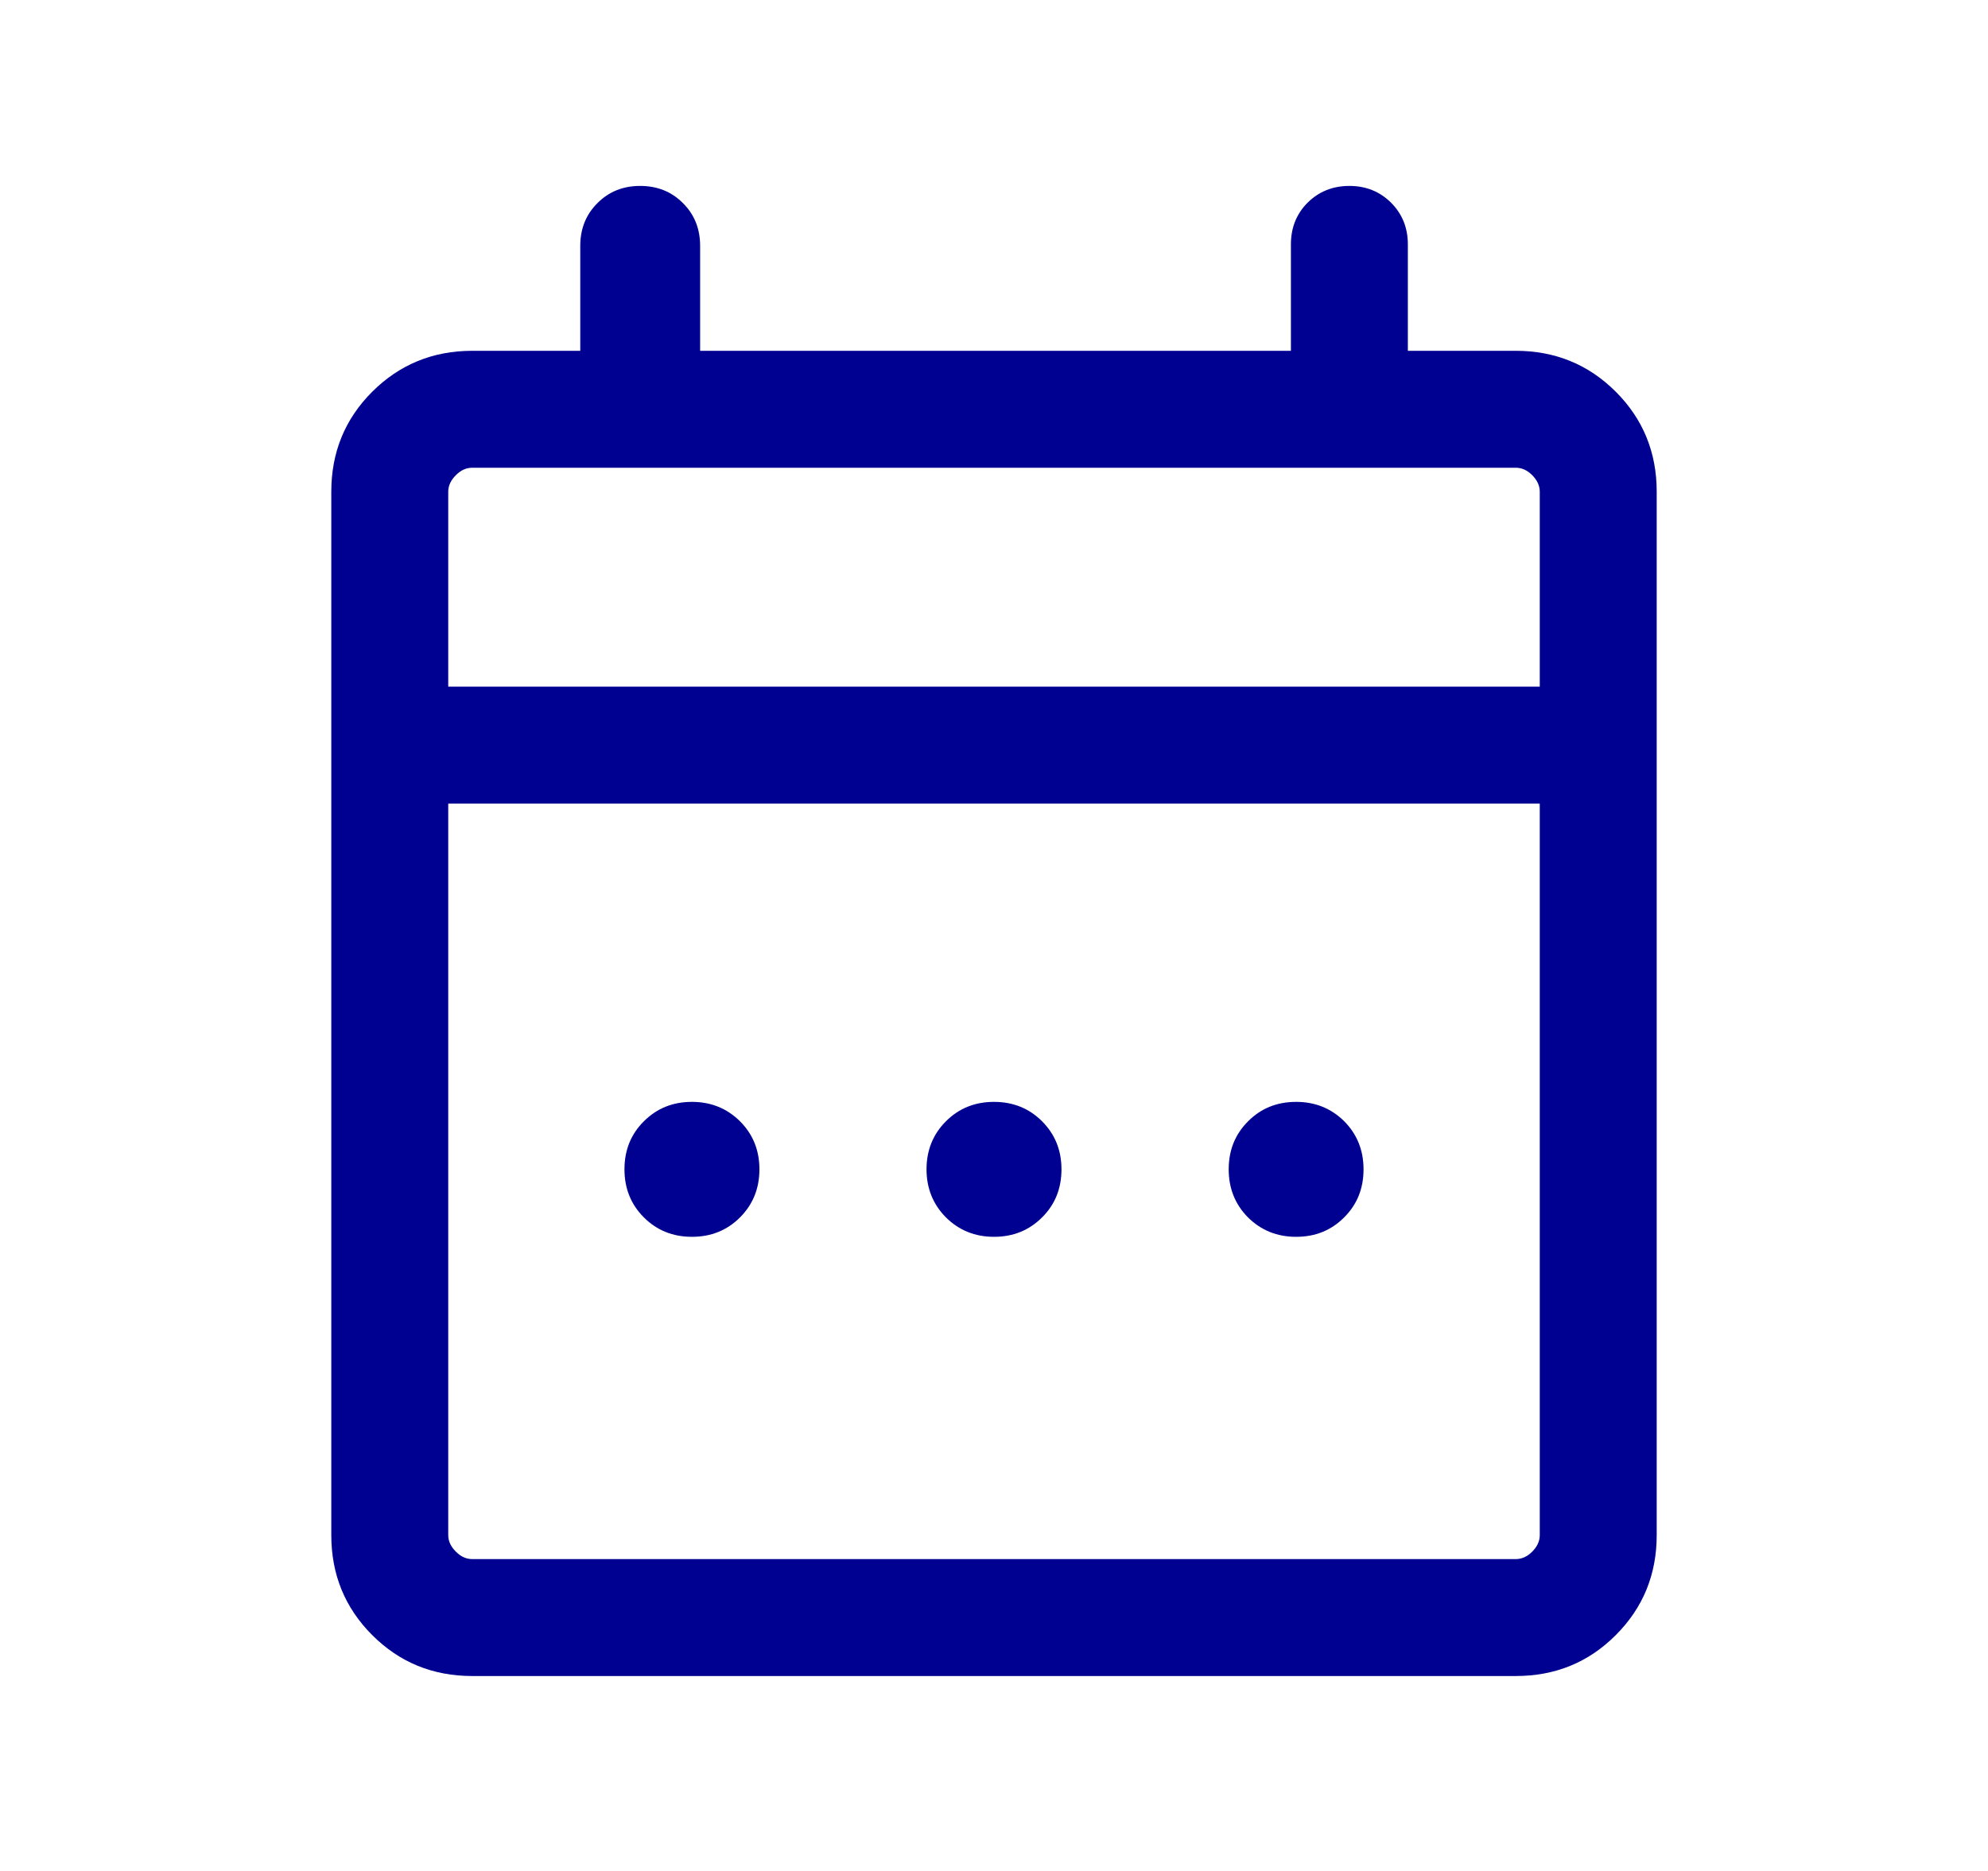 <svg width="17" height="16" viewBox="0 0 17 16" fill="none" xmlns="http://www.w3.org/2000/svg">
<mask id="mask0_40002993_7495" style="mask-type:alpha" maskUnits="userSpaceOnUse" x="0" y="0" width="17" height="16">
<rect x="0.5" width="16" height="16" fill="#D9D9D9"/>
</mask>
<g mask="url(#mask0_40002993_7495)">
<path d="M4.039 14.333C3.702 14.333 3.417 14.217 3.183 13.983C2.95 13.75 2.833 13.465 2.833 13.128V4.205C2.833 3.868 2.95 3.583 3.183 3.35C3.417 3.117 3.702 3 4.039 3H4.962V2.103C4.962 1.956 5.011 1.834 5.109 1.737C5.206 1.639 5.328 1.59 5.474 1.59C5.621 1.59 5.743 1.639 5.84 1.737C5.938 1.834 5.987 1.956 5.987 2.103V3H11.039V2.09C11.039 1.948 11.086 1.829 11.182 1.733C11.278 1.638 11.397 1.59 11.539 1.59C11.681 1.59 11.799 1.638 11.895 1.733C11.991 1.829 12.039 1.948 12.039 2.09V3H12.962C13.298 3 13.584 3.117 13.817 3.35C14.05 3.583 14.167 3.868 14.167 4.205V13.128C14.167 13.465 14.05 13.75 13.817 13.983C13.584 14.217 13.298 14.333 12.962 14.333H4.039ZM4.039 13.333H12.962C13.013 13.333 13.06 13.312 13.103 13.269C13.145 13.226 13.167 13.18 13.167 13.128V6.872H3.833V13.128C3.833 13.18 3.855 13.226 3.898 13.269C3.94 13.312 3.987 13.333 4.039 13.333ZM3.833 5.872H13.167V4.205C13.167 4.154 13.145 4.107 13.103 4.064C13.06 4.021 13.013 4 12.962 4H4.039C3.987 4 3.94 4.021 3.898 4.064C3.855 4.107 3.833 4.154 3.833 4.205V5.872Z" fill="#000091"/>
<path d="M6.328 10.411C6.217 10.522 6.08 10.577 5.917 10.577C5.753 10.577 5.616 10.521 5.506 10.411C5.395 10.3 5.34 10.163 5.34 10C5.34 9.836 5.395 9.699 5.506 9.589C5.617 9.478 5.754 9.423 5.917 9.423C6.08 9.423 6.217 9.479 6.328 9.589C6.439 9.7 6.494 9.837 6.494 10C6.494 10.164 6.438 10.301 6.328 10.411Z" fill="#000091"/>
<path d="M8.911 10.411C8.8 10.522 8.663 10.577 8.5 10.577C8.337 10.577 8.2 10.521 8.089 10.411C7.979 10.3 7.923 10.163 7.923 10C7.923 9.836 7.979 9.699 8.089 9.589C8.2 9.478 8.337 9.423 8.5 9.423C8.664 9.423 8.801 9.479 8.911 9.589C9.022 9.7 9.077 9.837 9.077 10C9.077 10.164 9.022 10.301 8.911 10.411Z" fill="#000091"/>
<path d="M11.494 10.411C11.384 10.522 11.247 10.577 11.083 10.577C10.92 10.577 10.783 10.521 10.672 10.411C10.562 10.3 10.507 10.163 10.507 10C10.507 9.836 10.562 9.699 10.673 9.589C10.783 9.478 10.92 9.423 11.084 9.423C11.247 9.423 11.384 9.479 11.495 9.589C11.605 9.7 11.66 9.837 11.66 10C11.66 10.164 11.605 10.301 11.494 10.411Z" fill="#000091"/>
</g>
</svg>
